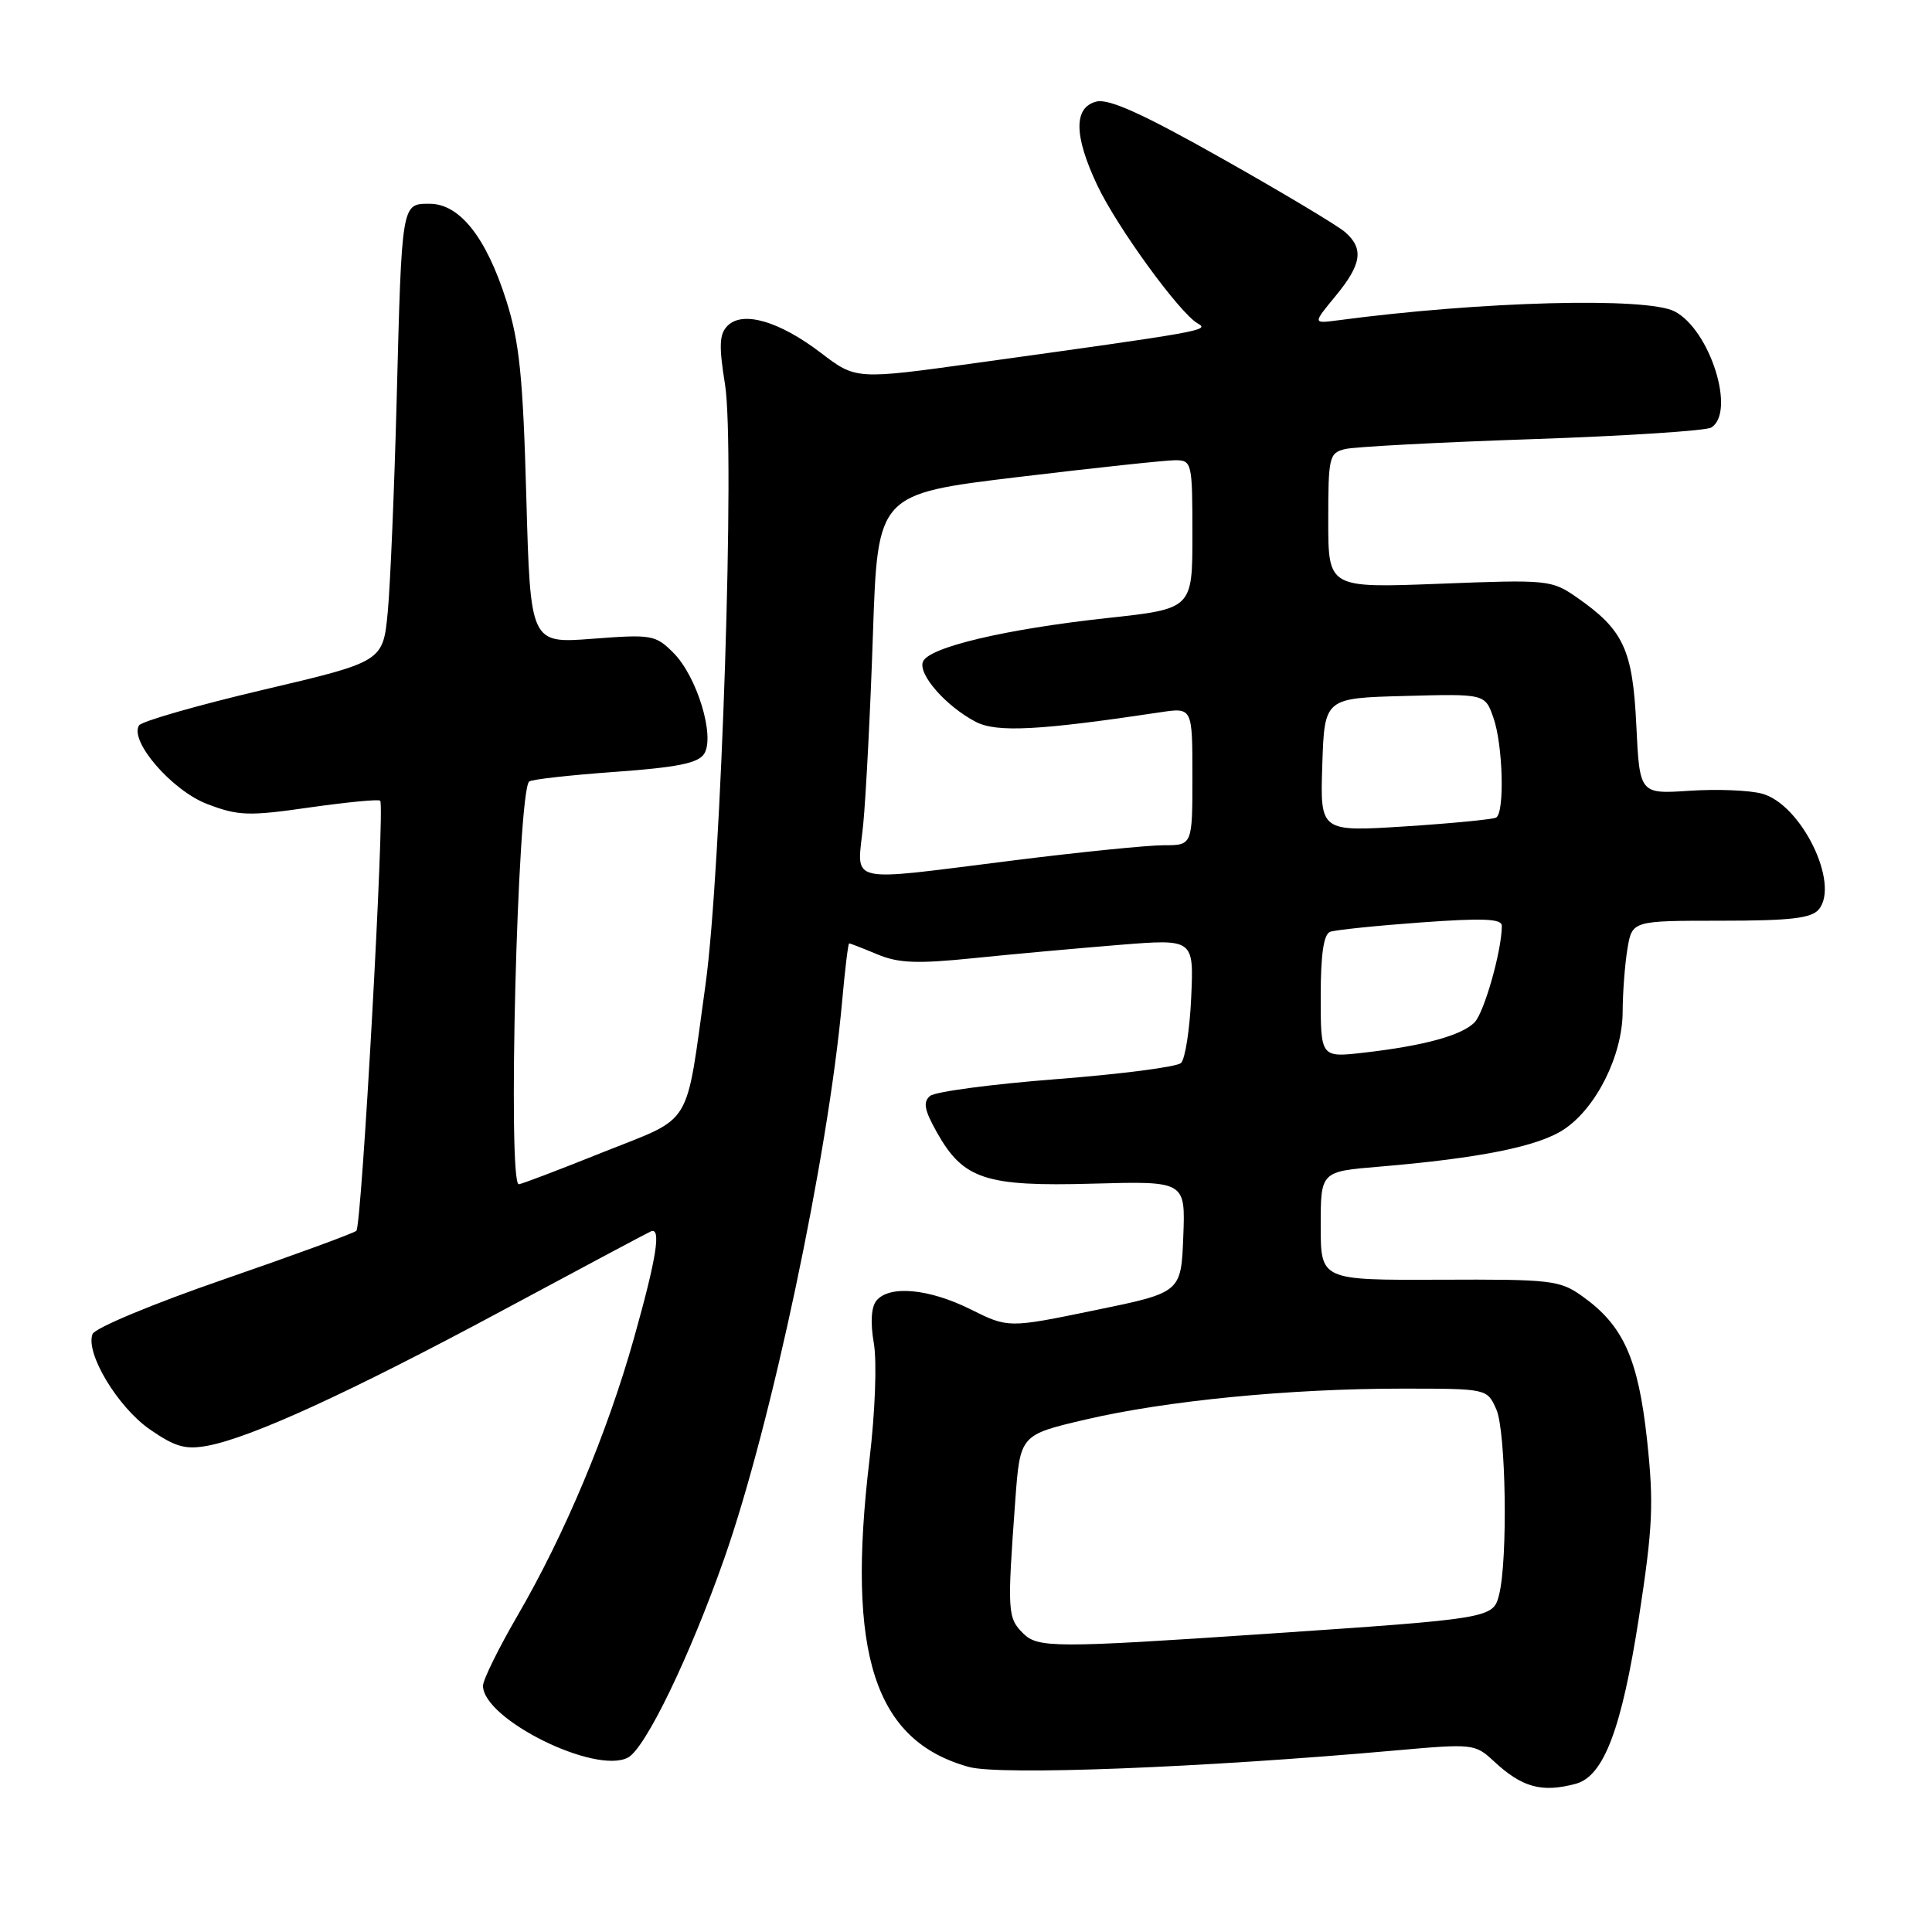 <?xml version="1.0" encoding="UTF-8" standalone="no"?>
<!DOCTYPE svg PUBLIC "-//W3C//DTD SVG 1.1//EN" "http://www.w3.org/Graphics/SVG/1.1/DTD/svg11.dtd" >
<svg xmlns="http://www.w3.org/2000/svg" xmlns:xlink="http://www.w3.org/1999/xlink" version="1.1" viewBox="0 0 256 256">
 <g >
 <path fill="currentColor"
d=" M 208.80 236.36 C 212.51 235.36 214.89 229.07 217.18 214.23 C 219.01 202.33 219.15 199.20 218.24 190.77 C 217.07 180.02 215.10 175.63 209.68 171.77 C 206.69 169.63 205.57 169.50 190.75 169.57 C 175.00 169.63 175.00 169.63 175.00 162.43 C 175.00 155.23 175.00 155.23 182.75 154.59 C 196.07 153.47 203.84 151.91 207.23 149.65 C 211.52 146.81 215.00 139.82 215.01 134.04 C 215.02 131.54 215.30 127.81 215.64 125.75 C 216.26 122.00 216.26 122.00 228.01 122.00 C 237.24 122.00 240.02 121.68 241.00 120.50 C 243.82 117.10 238.69 106.60 233.50 105.17 C 231.85 104.71 227.52 104.54 223.88 104.78 C 217.26 105.22 217.26 105.22 216.82 96.10 C 216.34 86.04 215.13 83.46 208.91 79.14 C 205.59 76.84 205.09 76.79 190.75 77.35 C 176.00 77.92 176.00 77.92 176.00 68.98 C 176.00 60.53 176.12 60.01 178.25 59.50 C 179.49 59.20 190.63 58.61 203.00 58.19 C 215.38 57.77 226.06 57.08 226.75 56.65 C 230.04 54.62 226.59 43.69 221.89 41.26 C 218.16 39.34 196.23 39.92 177.23 42.45 C 173.95 42.88 173.95 42.88 176.98 39.21 C 180.43 35.02 180.74 32.96 178.25 30.77 C 177.29 29.92 169.99 25.55 162.03 21.06 C 151.46 15.09 146.95 13.05 145.28 13.46 C 142.26 14.22 142.28 17.94 145.37 24.50 C 147.98 30.05 156.31 41.51 158.71 42.86 C 160.34 43.77 159.47 43.92 129.46 48.08 C 113.42 50.31 113.42 50.31 108.75 46.74 C 103.25 42.55 98.42 41.15 96.41 43.16 C 95.31 44.26 95.24 45.80 96.07 50.95 C 97.41 59.30 95.59 115.31 93.48 130.50 C 90.79 149.78 91.97 147.85 79.96 152.65 C 74.21 154.96 69.16 156.88 68.75 156.92 C 67.24 157.08 68.56 105.10 70.11 103.56 C 70.38 103.28 75.49 102.71 81.45 102.28 C 89.77 101.68 92.53 101.12 93.31 99.88 C 94.77 97.55 92.35 89.63 89.24 86.51 C 86.85 84.12 86.36 84.04 78.51 84.64 C 70.28 85.27 70.28 85.27 69.74 65.89 C 69.30 49.91 68.83 45.32 67.08 39.80 C 64.42 31.44 60.90 27.00 56.93 27.00 C 53.20 27.00 53.24 26.74 52.56 53.00 C 52.25 64.83 51.72 77.46 51.38 81.09 C 50.75 87.67 50.75 87.67 34.89 91.40 C 26.17 93.45 18.76 95.58 18.42 96.12 C 17.13 98.22 22.80 104.76 27.46 106.54 C 31.58 108.11 32.93 108.16 41.04 106.99 C 45.99 106.29 50.19 105.88 50.38 106.10 C 51.02 106.85 47.93 162.47 47.22 163.09 C 46.82 163.43 38.92 166.32 29.66 169.52 C 20.32 172.74 12.57 175.97 12.26 176.77 C 11.29 179.29 15.59 186.44 19.85 189.40 C 23.22 191.73 24.57 192.11 27.50 191.57 C 33.35 190.47 46.36 184.50 66.48 173.70 C 76.92 168.09 85.81 163.35 86.23 163.17 C 87.65 162.55 87.02 166.59 84.02 177.26 C 80.49 189.82 74.84 203.31 68.55 214.12 C 66.05 218.43 64.00 222.59 64.00 223.37 C 64.00 227.81 78.91 235.19 83.22 232.88 C 85.53 231.65 91.41 219.48 95.97 206.50 C 102.19 188.82 109.74 153.12 111.58 132.75 C 111.96 128.49 112.38 125.00 112.52 125.00 C 112.65 125.00 114.32 125.65 116.24 126.45 C 119.05 127.63 121.51 127.73 129.11 126.95 C 134.27 126.42 142.93 125.64 148.35 125.20 C 158.19 124.41 158.19 124.41 157.84 132.16 C 157.65 136.42 157.04 140.33 156.49 140.85 C 155.95 141.37 148.53 142.33 140.00 142.99 C 131.47 143.65 123.94 144.65 123.25 145.21 C 122.28 146.02 122.47 147.06 124.14 150.04 C 127.64 156.27 130.57 157.24 144.79 156.84 C 157.08 156.50 157.08 156.50 156.79 163.88 C 156.50 171.27 156.50 171.27 145.05 173.62 C 133.60 175.98 133.60 175.98 128.60 173.49 C 123.12 170.76 117.86 170.26 116.14 172.33 C 115.44 173.17 115.31 175.23 115.79 178.00 C 116.21 180.48 115.96 187.12 115.21 193.42 C 112.14 219.18 115.86 230.67 128.38 234.13 C 132.52 235.27 159.14 234.24 184.95 231.94 C 195.18 231.03 195.46 231.06 197.95 233.38 C 201.68 236.85 204.29 237.57 208.80 236.36 Z  M 135.57 216.43 C 133.50 214.36 133.45 213.59 134.53 198.81 C 135.17 190.13 135.17 190.13 143.83 188.10 C 154.52 185.60 170.88 184.00 185.77 184.00 C 197.05 184.00 197.05 184.00 198.27 186.75 C 199.55 189.62 199.81 206.65 198.64 211.30 C 197.85 214.44 197.68 214.47 167.50 216.51 C 139.78 218.38 137.52 218.37 135.57 216.43 Z  M 175.00 132.04 C 175.00 126.47 175.39 123.79 176.25 123.47 C 176.94 123.22 182.34 122.66 188.25 122.23 C 196.51 121.63 199.00 121.73 199.00 122.67 C 199.00 125.95 196.66 134.19 195.37 135.49 C 193.64 137.21 188.68 138.57 180.75 139.48 C 175.00 140.14 175.00 140.14 175.00 132.04 Z  M 114.38 109.25 C 114.74 105.54 115.33 94.16 115.67 83.98 C 116.30 65.45 116.30 65.45 134.90 63.21 C 145.13 61.98 154.51 60.98 155.75 60.98 C 157.93 61.00 158.00 61.31 158.00 70.84 C 158.00 80.67 158.00 80.67 146.75 81.89 C 133.22 83.36 123.02 85.77 122.29 87.69 C 121.64 89.37 125.38 93.61 129.30 95.65 C 132.07 97.09 137.70 96.79 153.75 94.38 C 158.00 93.74 158.00 93.74 158.00 102.87 C 158.00 112.00 158.00 112.00 154.19 112.00 C 152.09 112.00 143.21 112.89 134.44 113.99 C 111.59 116.84 113.58 117.31 114.38 109.25 Z  M 175.21 101.36 C 175.50 92.50 175.50 92.50 186.14 92.22 C 196.78 91.93 196.78 91.93 197.89 95.12 C 199.15 98.72 199.39 107.65 198.25 108.33 C 197.84 108.57 192.42 109.10 186.21 109.50 C 174.92 110.22 174.92 110.22 175.21 101.36 Z "/>
</g>
</svg>